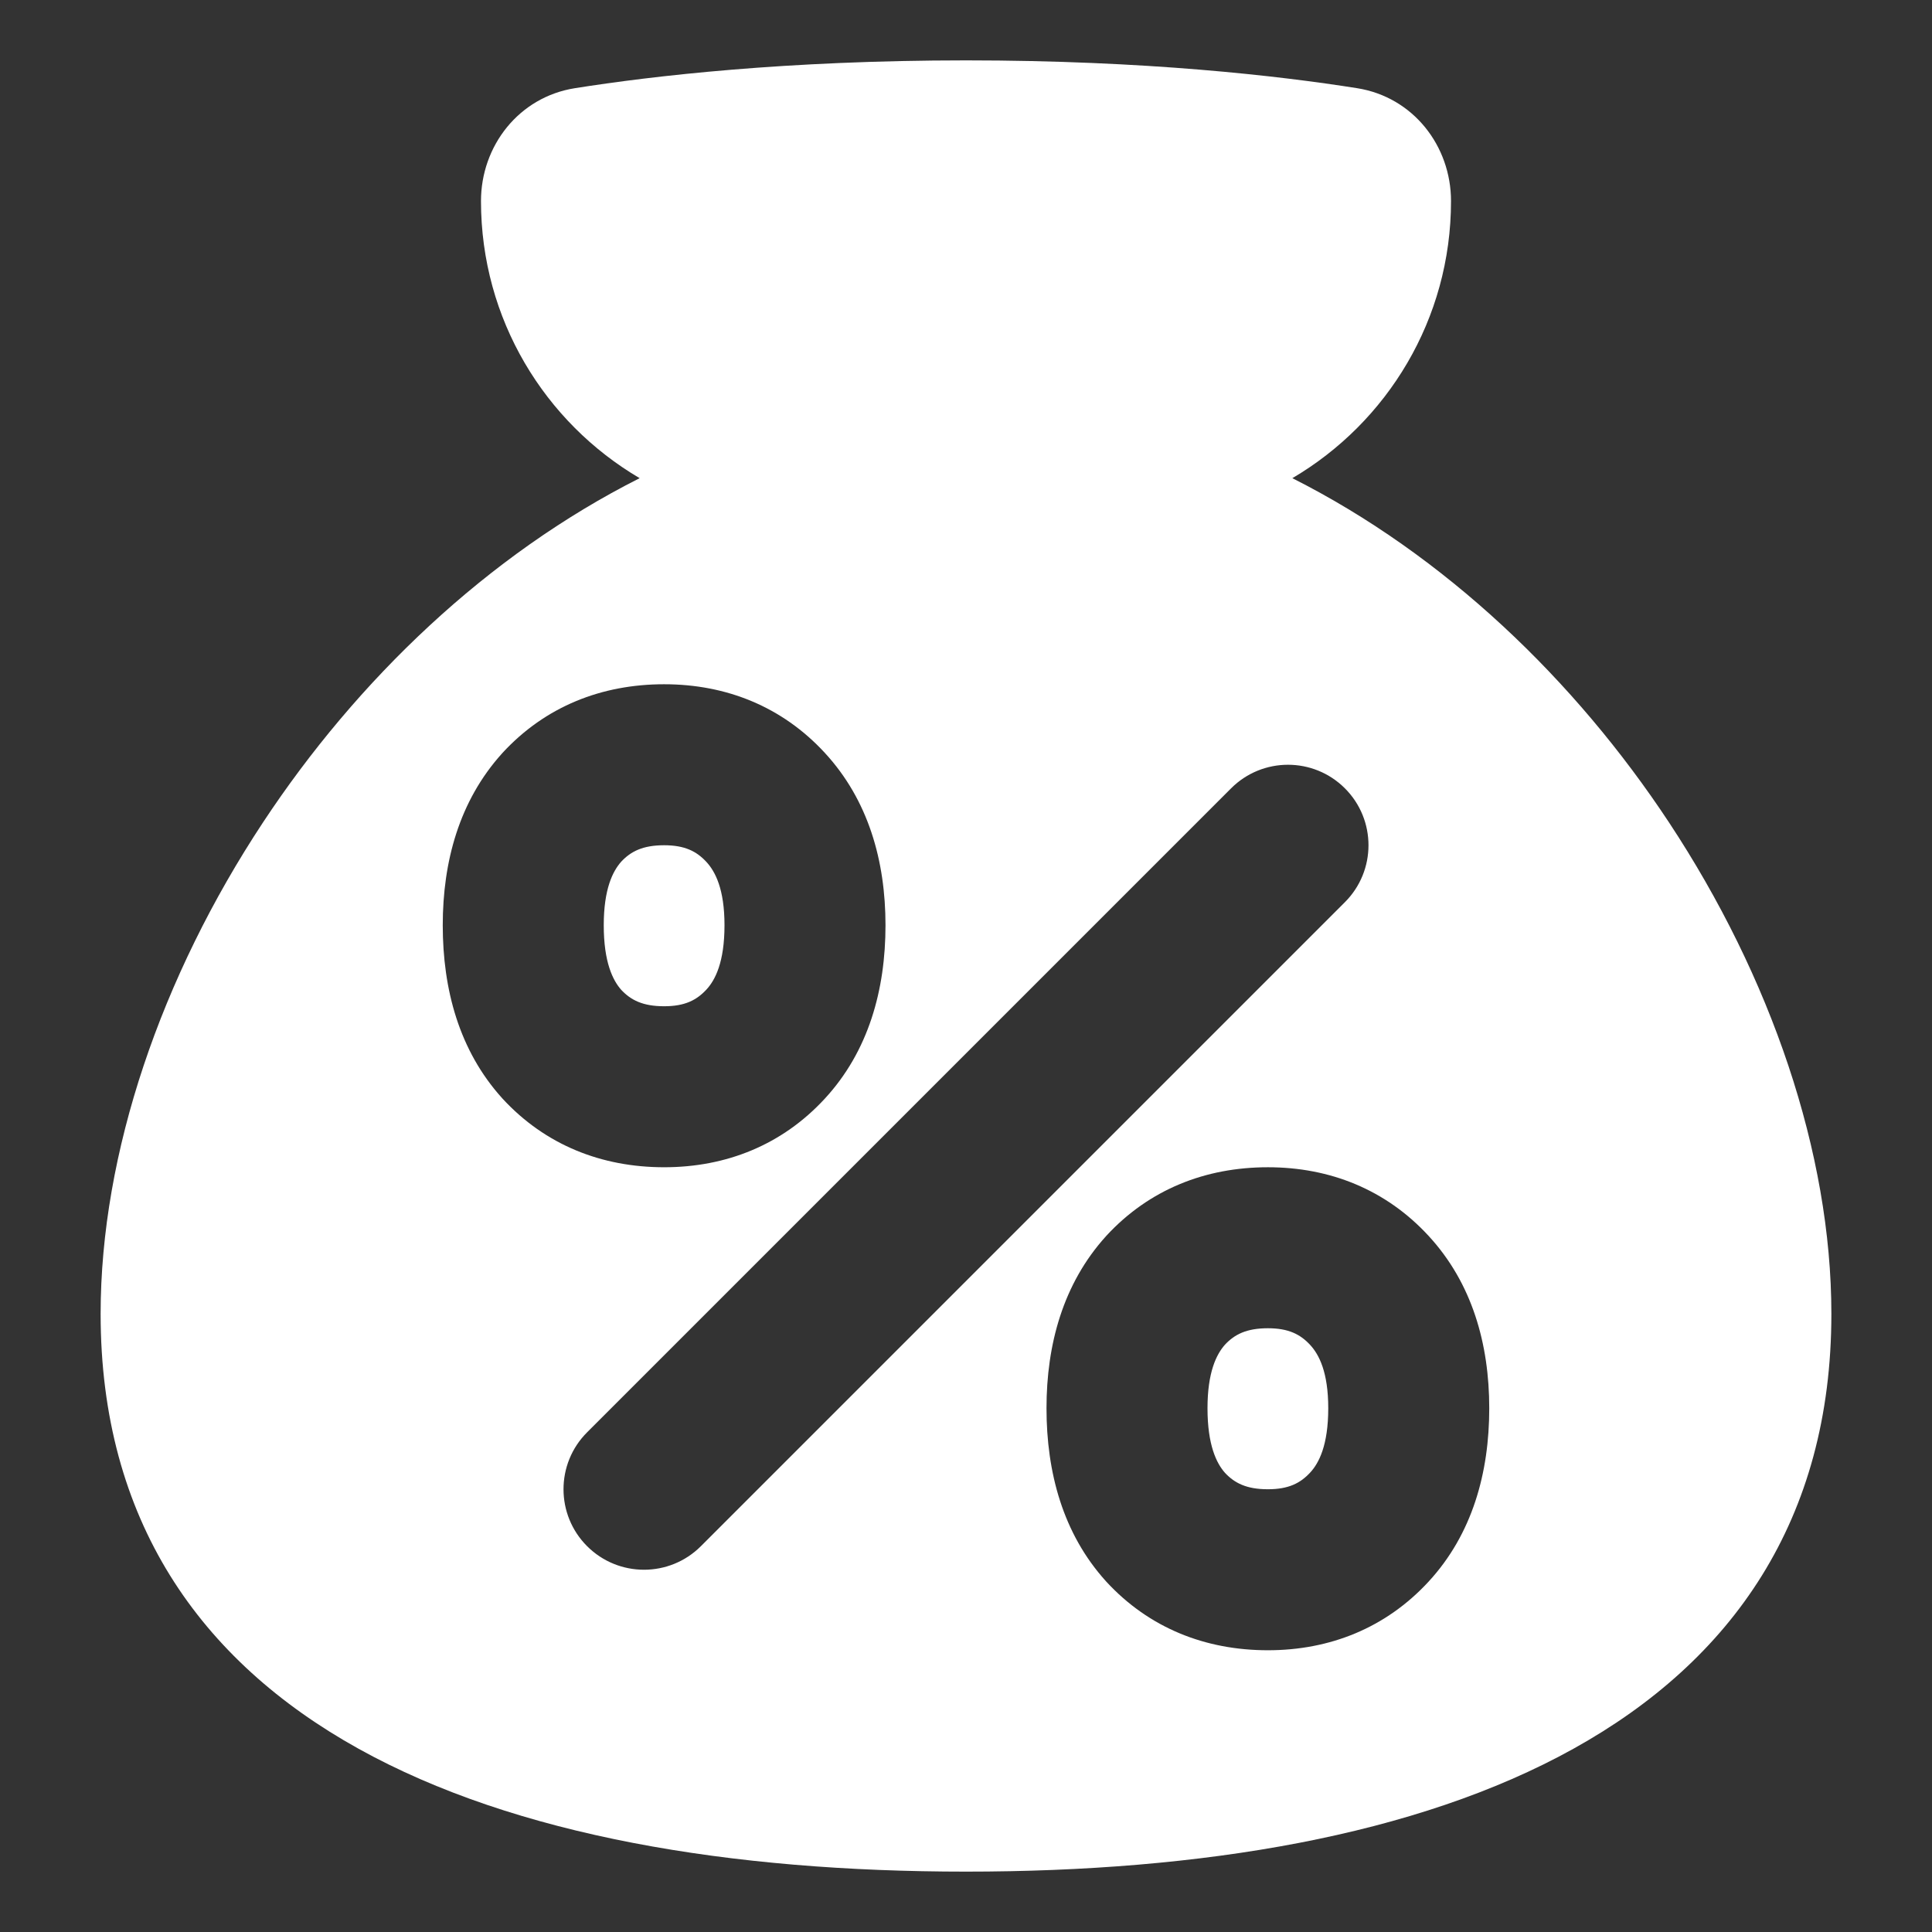 <svg width="48" height="48" viewBox="0 0 48 48" fill="none" xmlns="http://www.w3.org/2000/svg">
<rect x="0" y="0" width="48" height="48" fill="#333333" stroke="none"/>
<path d="M30 34.987C30 34.091 30.222 33.647 30.434 33.408C30.672 33.154 30.968 33 31.5 33C32.015 33 32.307 33.151 32.552 33.416C32.772 33.655 33 34.092 33 34.987C33 35.908 32.768 36.35 32.552 36.584C32.307 36.849 32.015 37 31.5 37C30.968 37 30.672 36.846 30.434 36.592C30.226 36.357 30 35.908 30 34.987Z" fill="white"/>
<path d="M15.434 21.408C15.222 21.647 15 22.091 15 22.987C15 23.908 15.226 24.357 15.434 24.592C15.672 24.846 15.968 25 16.5 25C17.015 25 17.307 24.849 17.552 24.584C17.768 24.35 18 23.908 18 22.987C18 22.092 17.772 21.655 17.552 21.416C17.307 21.151 17.015 21 16.5 21C15.968 21 15.672 21.154 15.434 21.408Z" fill="white"/>
<path fill-rule="evenodd" clip-rule="evenodd" d="M14.283 2.191C16.216 1.885 19.532 1.5 24 1.5C28.468 1.5 31.784 1.885 33.717 2.191C35.11 2.412 36.05 3.625 36.05 4.996C36.05 7.93 34.466 10.494 32.108 11.88C35.893 13.789 39.128 16.892 41.466 20.433C43.994 24.262 45.5 28.642 45.5 32.643C45.5 37.76 43.035 41.258 39.092 43.447C35.184 45.617 29.835 46.5 24 46.5C18.165 46.5 12.816 45.617 8.908 43.447C4.965 41.258 2.5 37.76 2.5 32.643C2.5 28.642 4.006 24.262 6.534 20.433C8.872 16.892 12.107 13.789 15.892 11.88C13.534 10.494 11.95 7.93 11.95 4.996C11.95 3.625 12.89 2.412 14.283 2.191ZM31.5 29C29.951 29 28.552 29.549 27.487 30.703L27.472 30.72C26.411 31.896 26 33.404 26 34.987C26 36.58 26.407 38.1 27.472 39.28L27.487 39.297C28.552 40.451 29.951 41 31.5 41C33.043 41 34.432 40.444 35.491 39.297C36.58 38.117 37 36.591 37 34.987C37 33.392 36.576 31.878 35.491 30.703C34.432 29.555 33.043 29 31.5 29ZM12.487 18.703C13.552 17.549 14.951 17 16.5 17C18.043 17 19.432 17.555 20.491 18.703C21.576 19.878 22 21.392 22 22.987C22 24.591 21.58 26.117 20.491 27.297C19.432 28.445 18.043 29 16.5 29C14.951 29 13.552 28.451 12.487 27.297L12.472 27.28C11.407 26.1 11 24.58 11 22.987C11 21.404 11.411 19.896 12.472 18.72L12.487 18.703ZM33.414 22.414C34.195 21.633 34.195 20.367 33.414 19.586C32.633 18.805 31.367 18.805 30.586 19.586L14.586 35.586C13.805 36.367 13.805 37.633 14.586 38.414C15.367 39.195 16.633 39.195 17.414 38.414L33.414 22.414Z" fill="white"/>
</svg>
